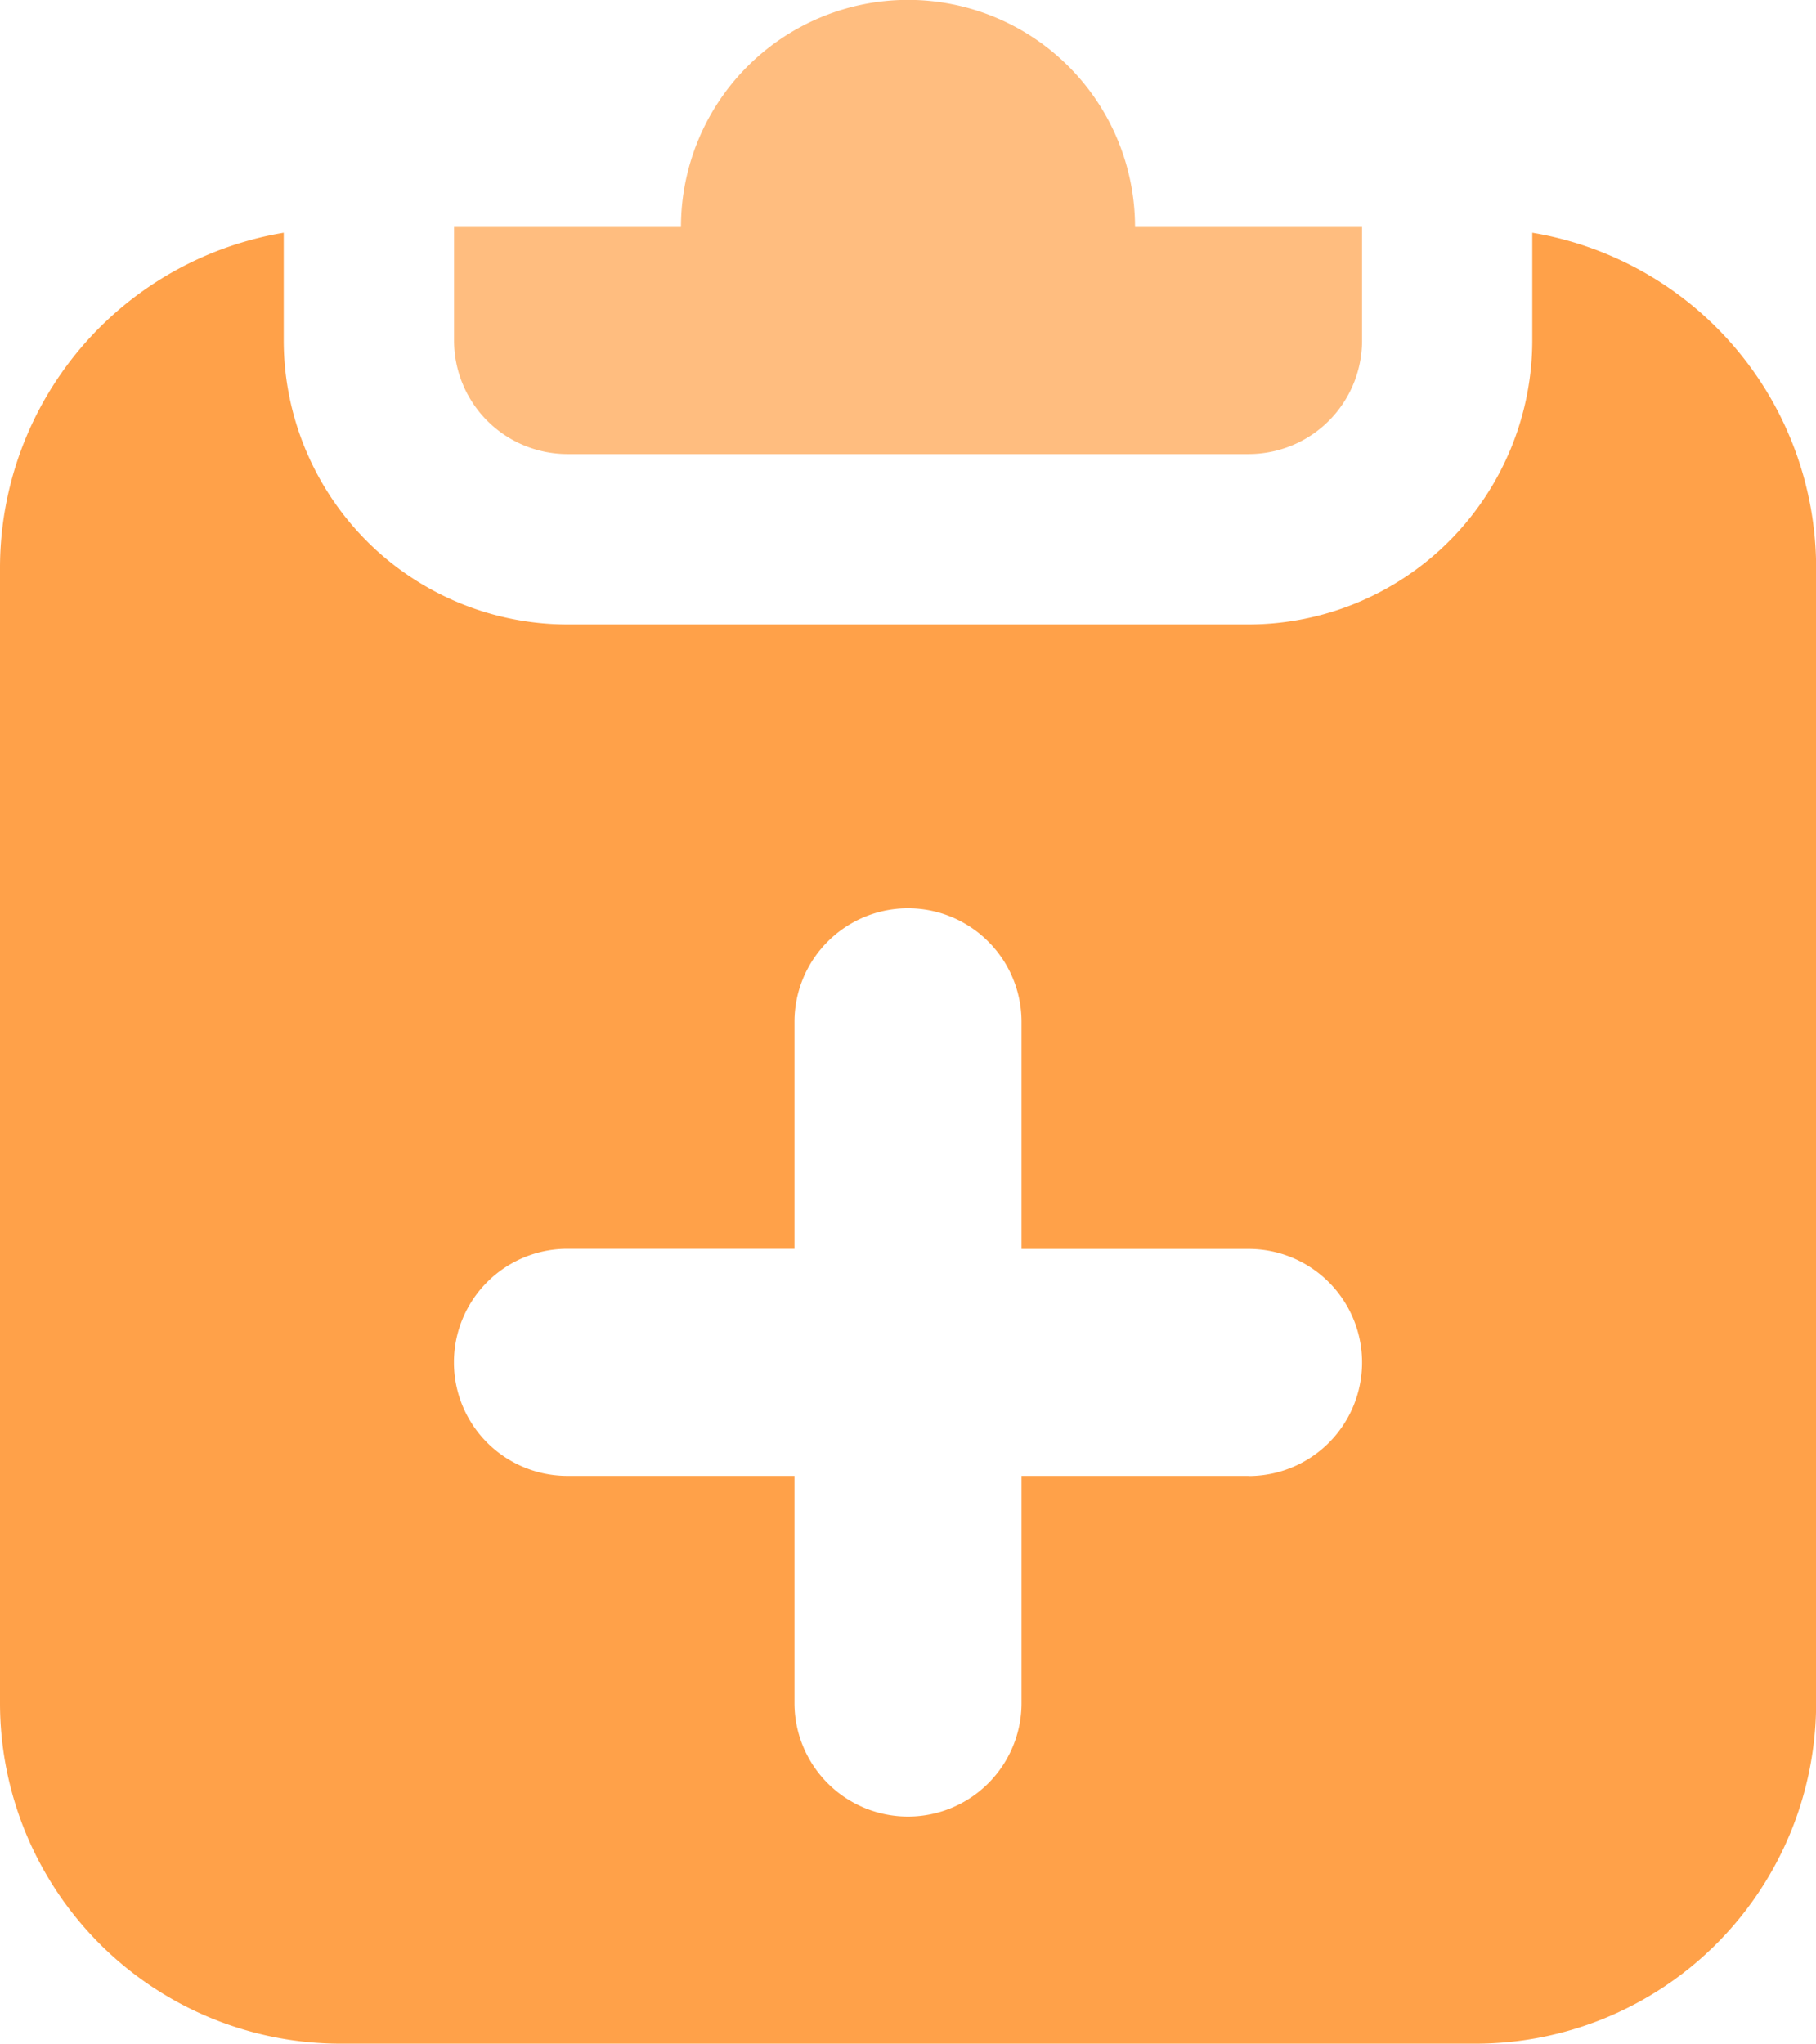 <svg xmlns="http://www.w3.org/2000/svg" width="14.222" height="16" viewBox="0 0 14.222 16">
  <g id="add-task-1868393" transform="translate(-6.222 -1.778)">
    <path id="Path_18030" data-name="Path 18030" d="M10.667,5.333H16a.889.889,0,0,0,.889-.889V3.555H15.111a1.778,1.778,0,0,0-3.556,0H9.778v.889a.889.889,0,0,0,.889.889Z" fill="#ffa149" opacity="0.7"/>
    <path id="Path_18031" data-name="Path 18031" d="M18.222,3.6v.844A2.225,2.225,0,0,1,16,6.667H10.666A2.225,2.225,0,0,1,8.444,4.444V3.6A2.661,2.661,0,0,0,6.222,6.222v8.889a2.667,2.667,0,0,0,2.667,2.667h8.889a2.667,2.667,0,0,0,2.667-2.667V6.222A2.661,2.661,0,0,0,18.222,3.6ZM16,13.333H14.222v1.778a.889.889,0,1,1-1.778,0V13.333H10.666a.889.889,0,0,1,0-1.778h1.778V9.778a.889.889,0,1,1,1.778,0v1.778H16a.889.889,0,0,1,0,1.778Z" fill="#ffa149"/>
  </g>
</svg>
